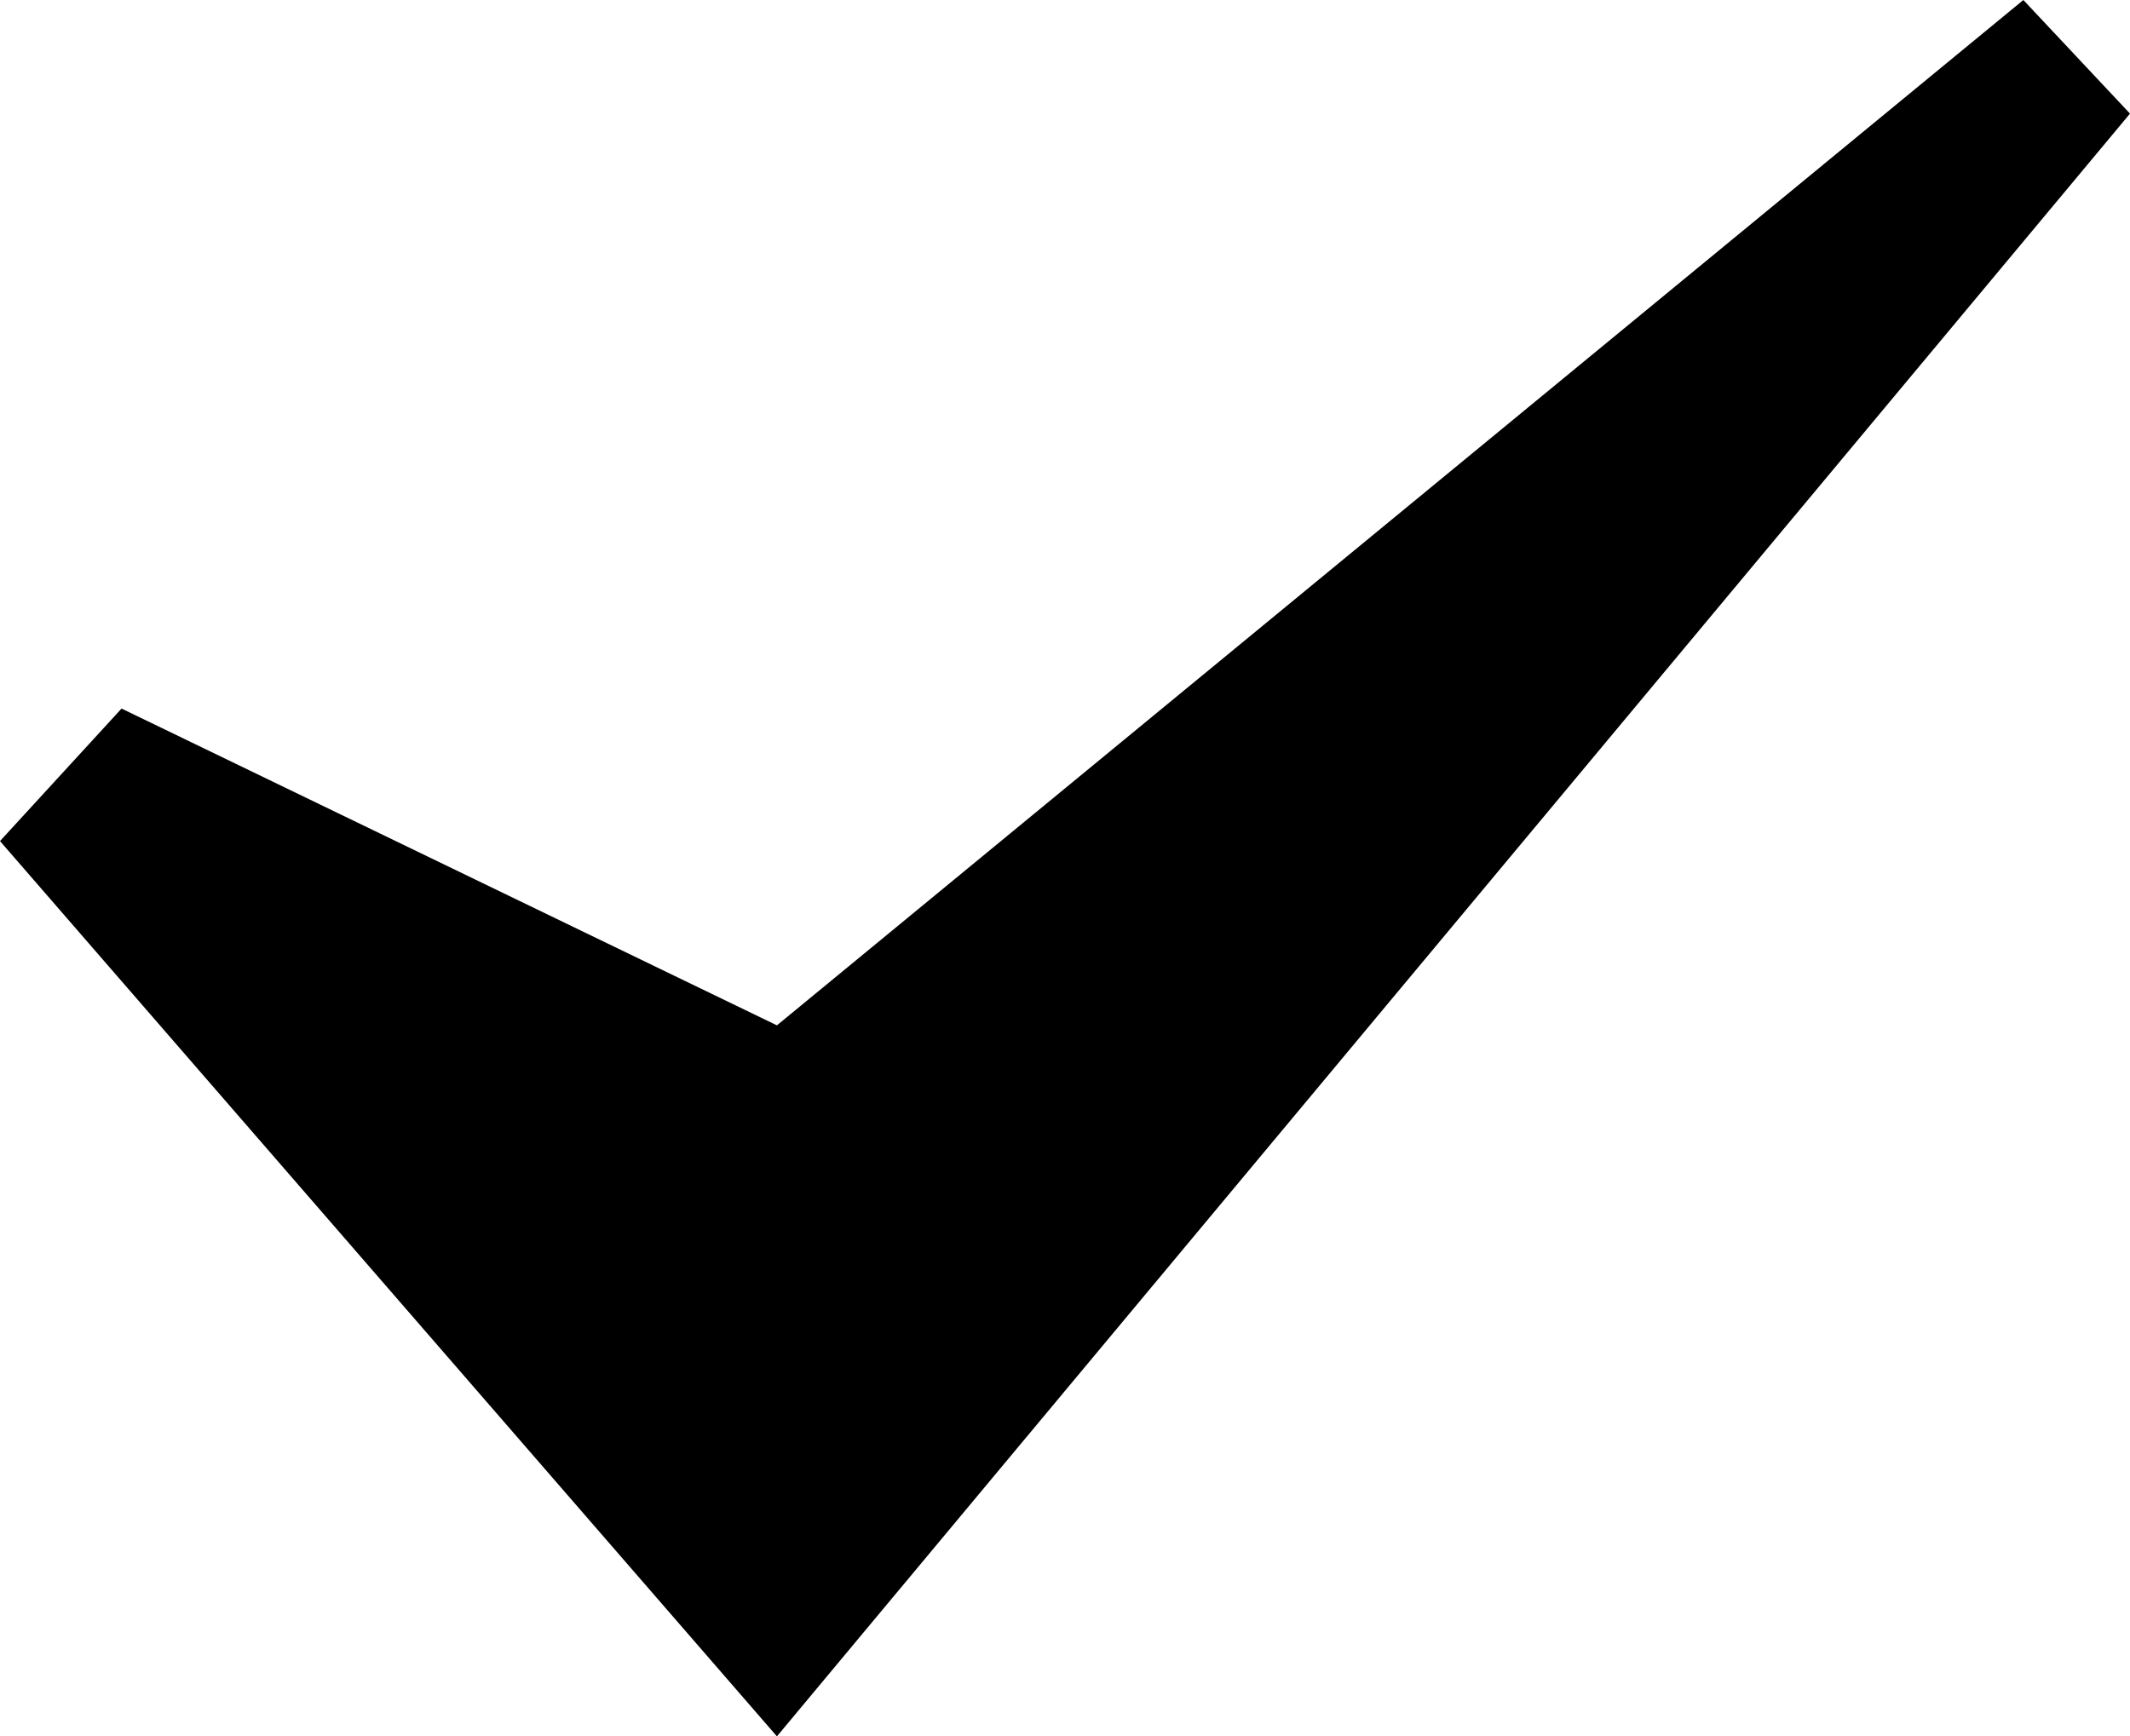 <?xml version="1.0" encoding="utf-8"?>
<!-- Generator: Adobe Illustrator 16.0.0, SVG Export Plug-In . SVG Version: 6.00 Build 0)  -->
<!DOCTYPE svg PUBLIC "-//W3C//DTD SVG 1.1//EN" "http://www.w3.org/Graphics/SVG/1.1/DTD/svg11.dtd">
<svg version="1.1" id="Capa_1" xmlns="http://www.w3.org/2000/svg" xmlns:xlink="http://www.w3.org/1999/xlink" x="0px" y="0px"
	 width="38.969px" height="31.774px" viewBox="11.031 4.169 38.969 31.774" enable-background="new 11.031 4.169 38.969 31.774"
	 xml:space="preserve">
<g>
	<g>
		<polygon points="13.255,17.135 11.031,19.56 25.245,35.943 50,6.248 48.049,4.169 25.245,22.932 		"/>
	</g>
</g>
</svg>
